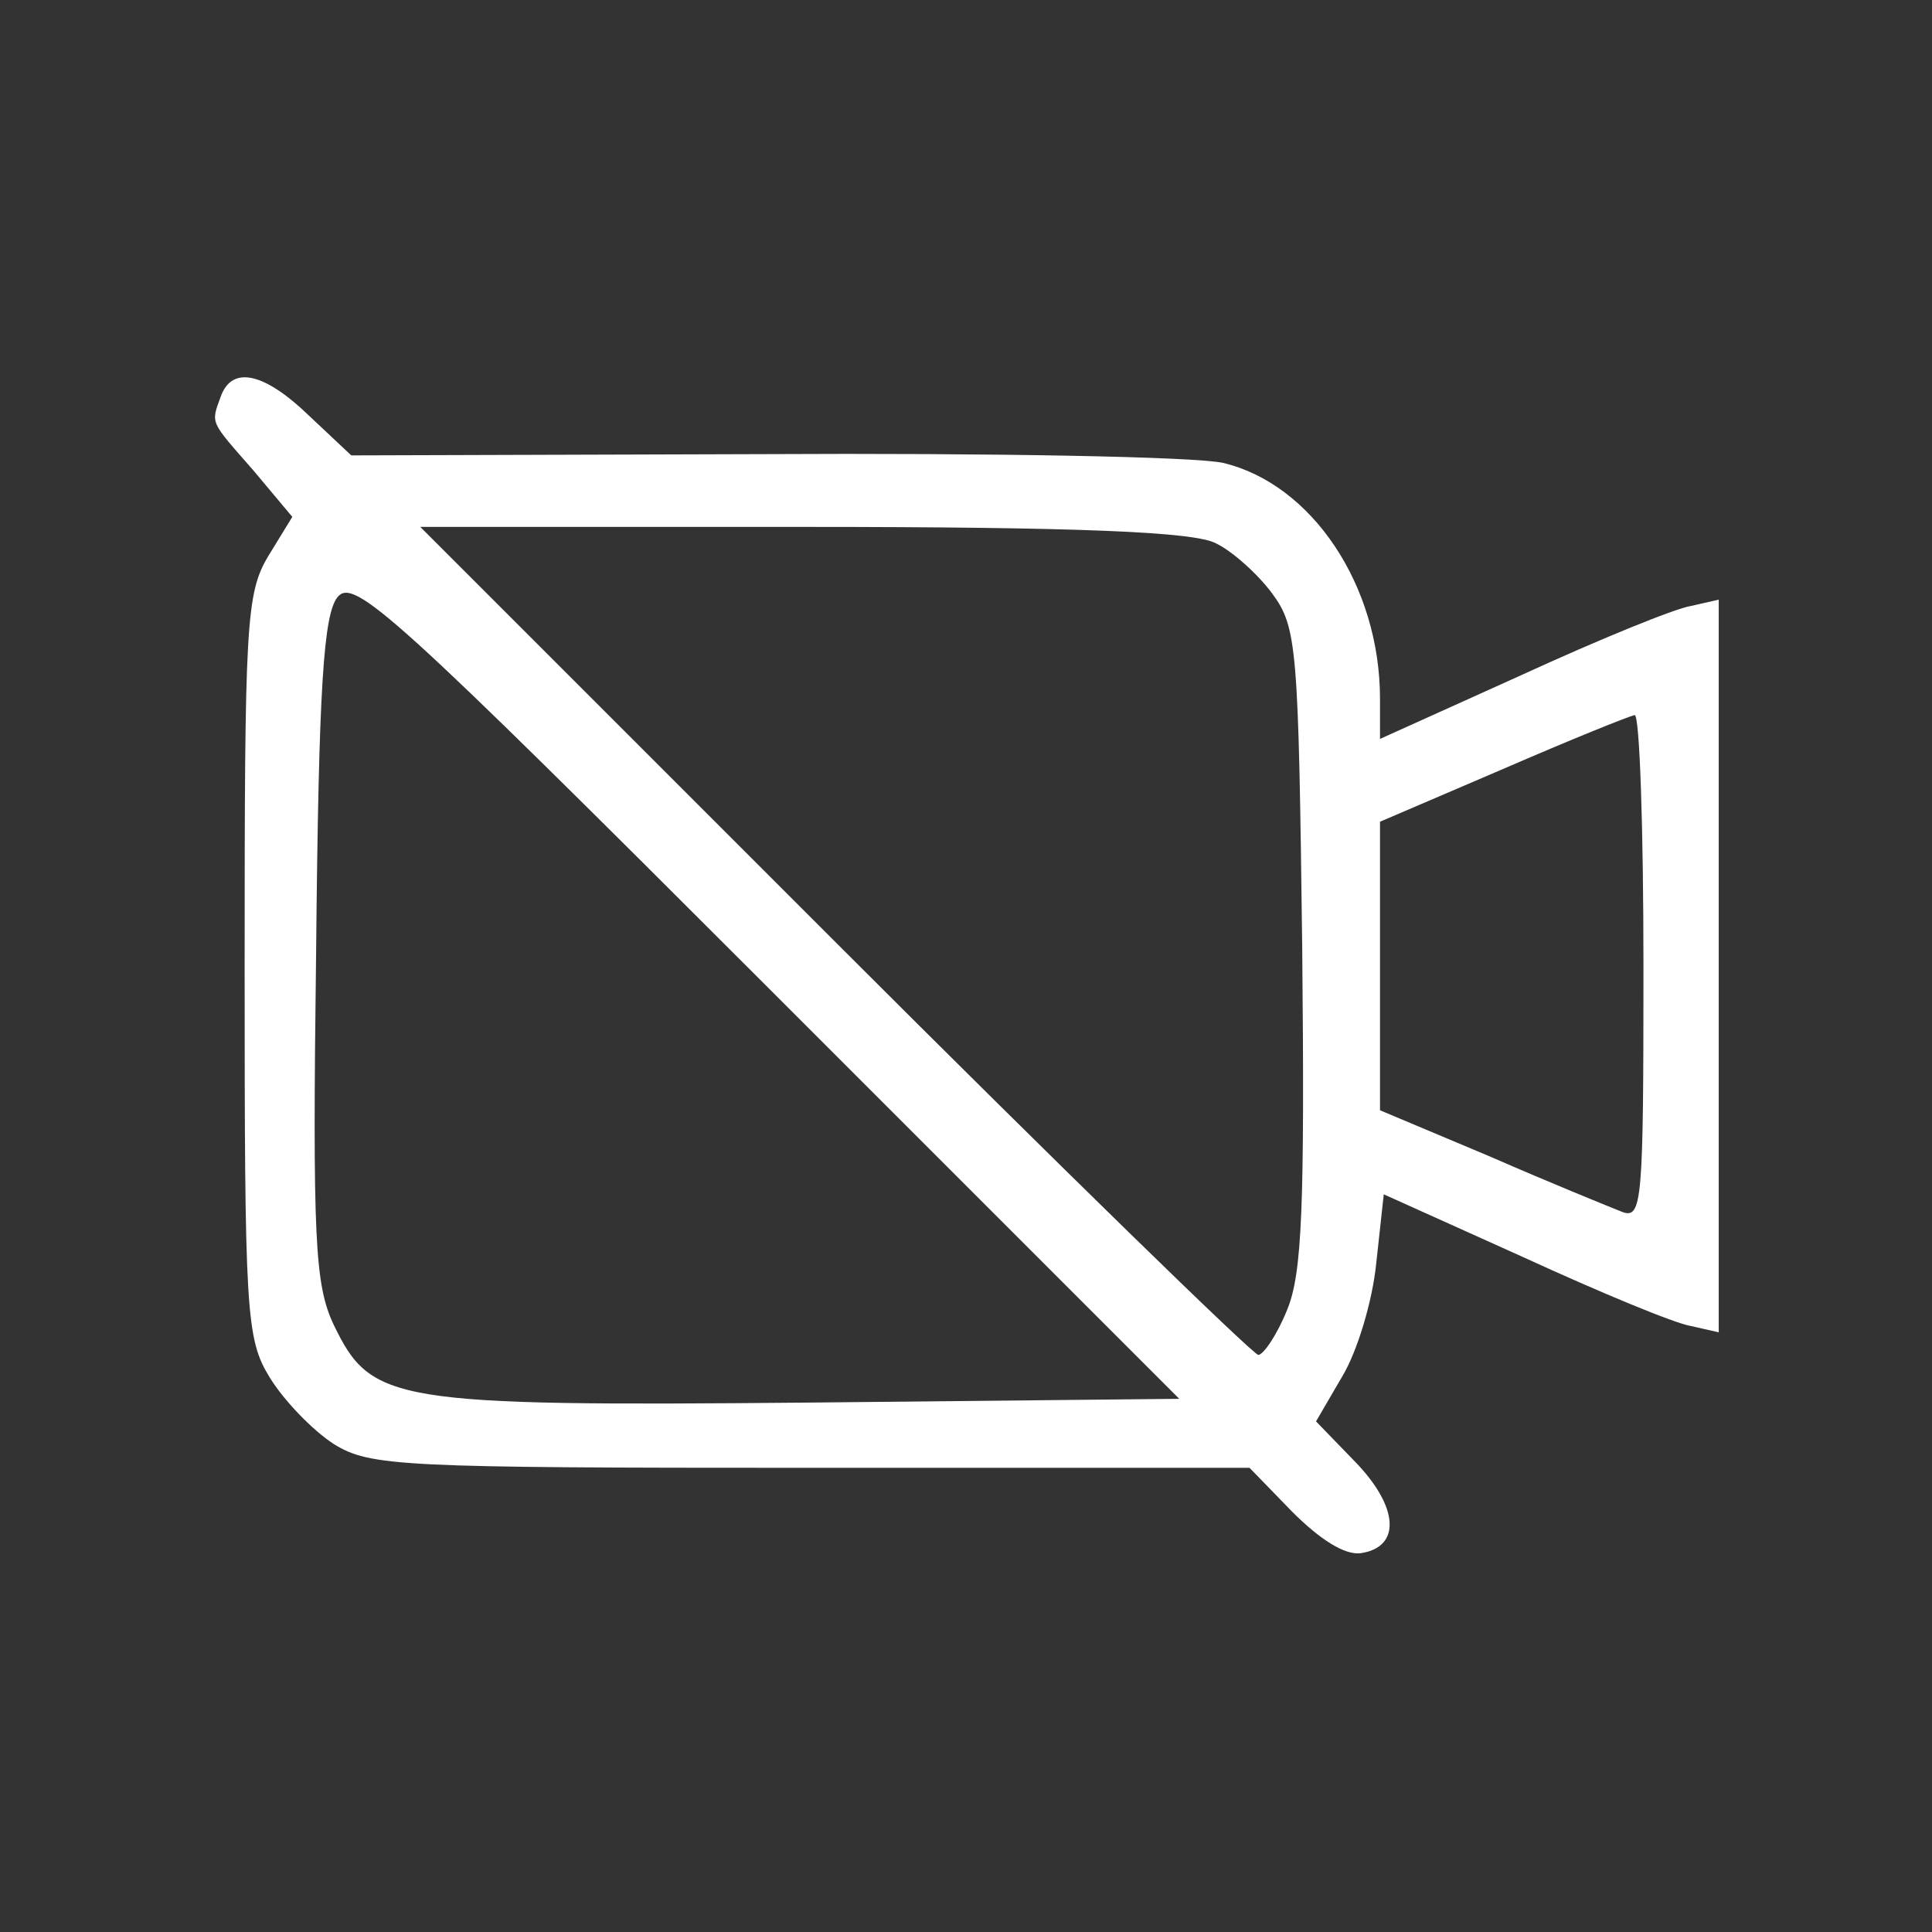 <?xml version="1.0" standalone="no"?>
<!DOCTYPE svg PUBLIC "-//W3C//DTD SVG 20010904//EN"
 "http://www.w3.org/TR/2001/REC-SVG-20010904/DTD/svg10.dtd">
<svg version="1.0" xmlns="http://www.w3.org/2000/svg"
 width="154pt" height="154pt" viewBox="0 0 154 154"
 preserveAspectRatio="xMidYMid meet">
<rect x="0" y="0" width="154" height="154" fill="#333333" stroke="none"/>
<g transform="translate(0,154) scale(0.1,-0.1)"
fill="#FFF" stroke="none">
<path d="M176 1224 c-8 -22 -9 -19 26 -59 l31 -37 -19 -31 c-18 -30 -19 -54
-19 -327 0 -277 1 -297 20 -328 11 -18 34 -42 51 -53 29 -18 53 -19 381 -19
l349 0 34 -35 c22 -22 42 -35 55 -33 32 5 30 37 -5 73 l-31 32 21 36 c12 20
24 60 27 90 l6 55 111 -50 c61 -28 121 -53 134 -55 l22 -5 0 292 0 292 -22 -5
c-13 -2 -74 -27 -135 -55 l-113 -51 0 32 c0 90 -54 171 -125 188 -22 5 -185 8
-368 7 l-327 -1 -33 31 c-36 35 -62 41 -71 16z m793 -117 c13 -6 34 -25 45
-40 20 -27 21 -43 24 -282 2 -207 0 -260 -12 -289 -8 -20 -19 -36 -23 -36 -4
0 -157 149 -338 330 l-330 330 305 0 c222 0 312 -4 329 -13z m-324 -685 c-333
-3 -349 0 -379 62 -15 32 -17 67 -14 299 2 211 6 267 17 281 13 16 44 -12 343
-311 l328 -328 -295 -3z m665 347 c0 -187 -1 -201 -17 -195 -10 4 -57 23 -105
44 l-88 37 0 115 0 115 98 42 c53 23 100 42 105 43 4 0 7 -90 7 -201z"/>
</g>
</svg>
